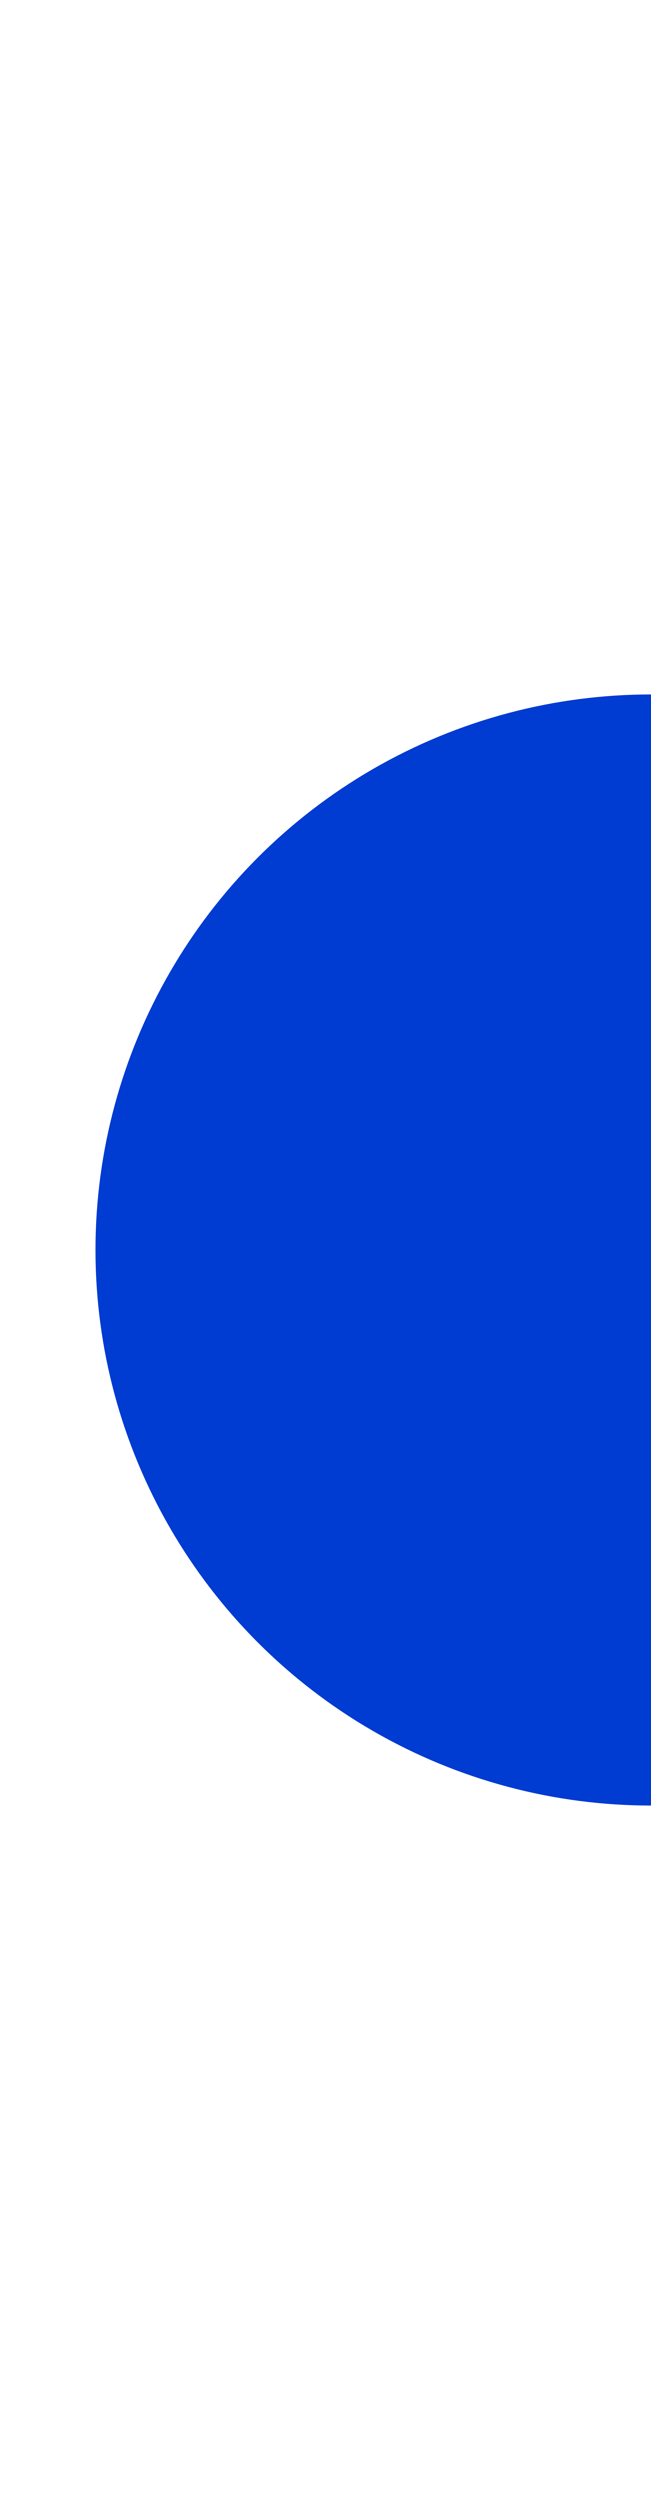 <svg width="100%" height="1440" viewBox="0 0 375 1440" fill="none" xmlns="http://www.w3.org/2000/svg">
<g filter="url(#filter0_f_62_1471)">
<circle cx="375" cy="720" r="320" fill="#003BD2"/>
</g>
<defs>
<filter id="filter0_f_62_1471" x="-345" y="0" width="1440" height="1440" filterUnits="userSpaceOnUse" color-interpolation-filters="sRGB">
<feFlood flood-opacity="0" result="BackgroundImageFix"/>
<feBlend mode="normal" in="SourceGraphic" in2="BackgroundImageFix" result="shape"/>
<feGaussianBlur stdDeviation="200" result="effect1_foregroundBlur_62_1471"/>
</filter>
</defs>
</svg>
